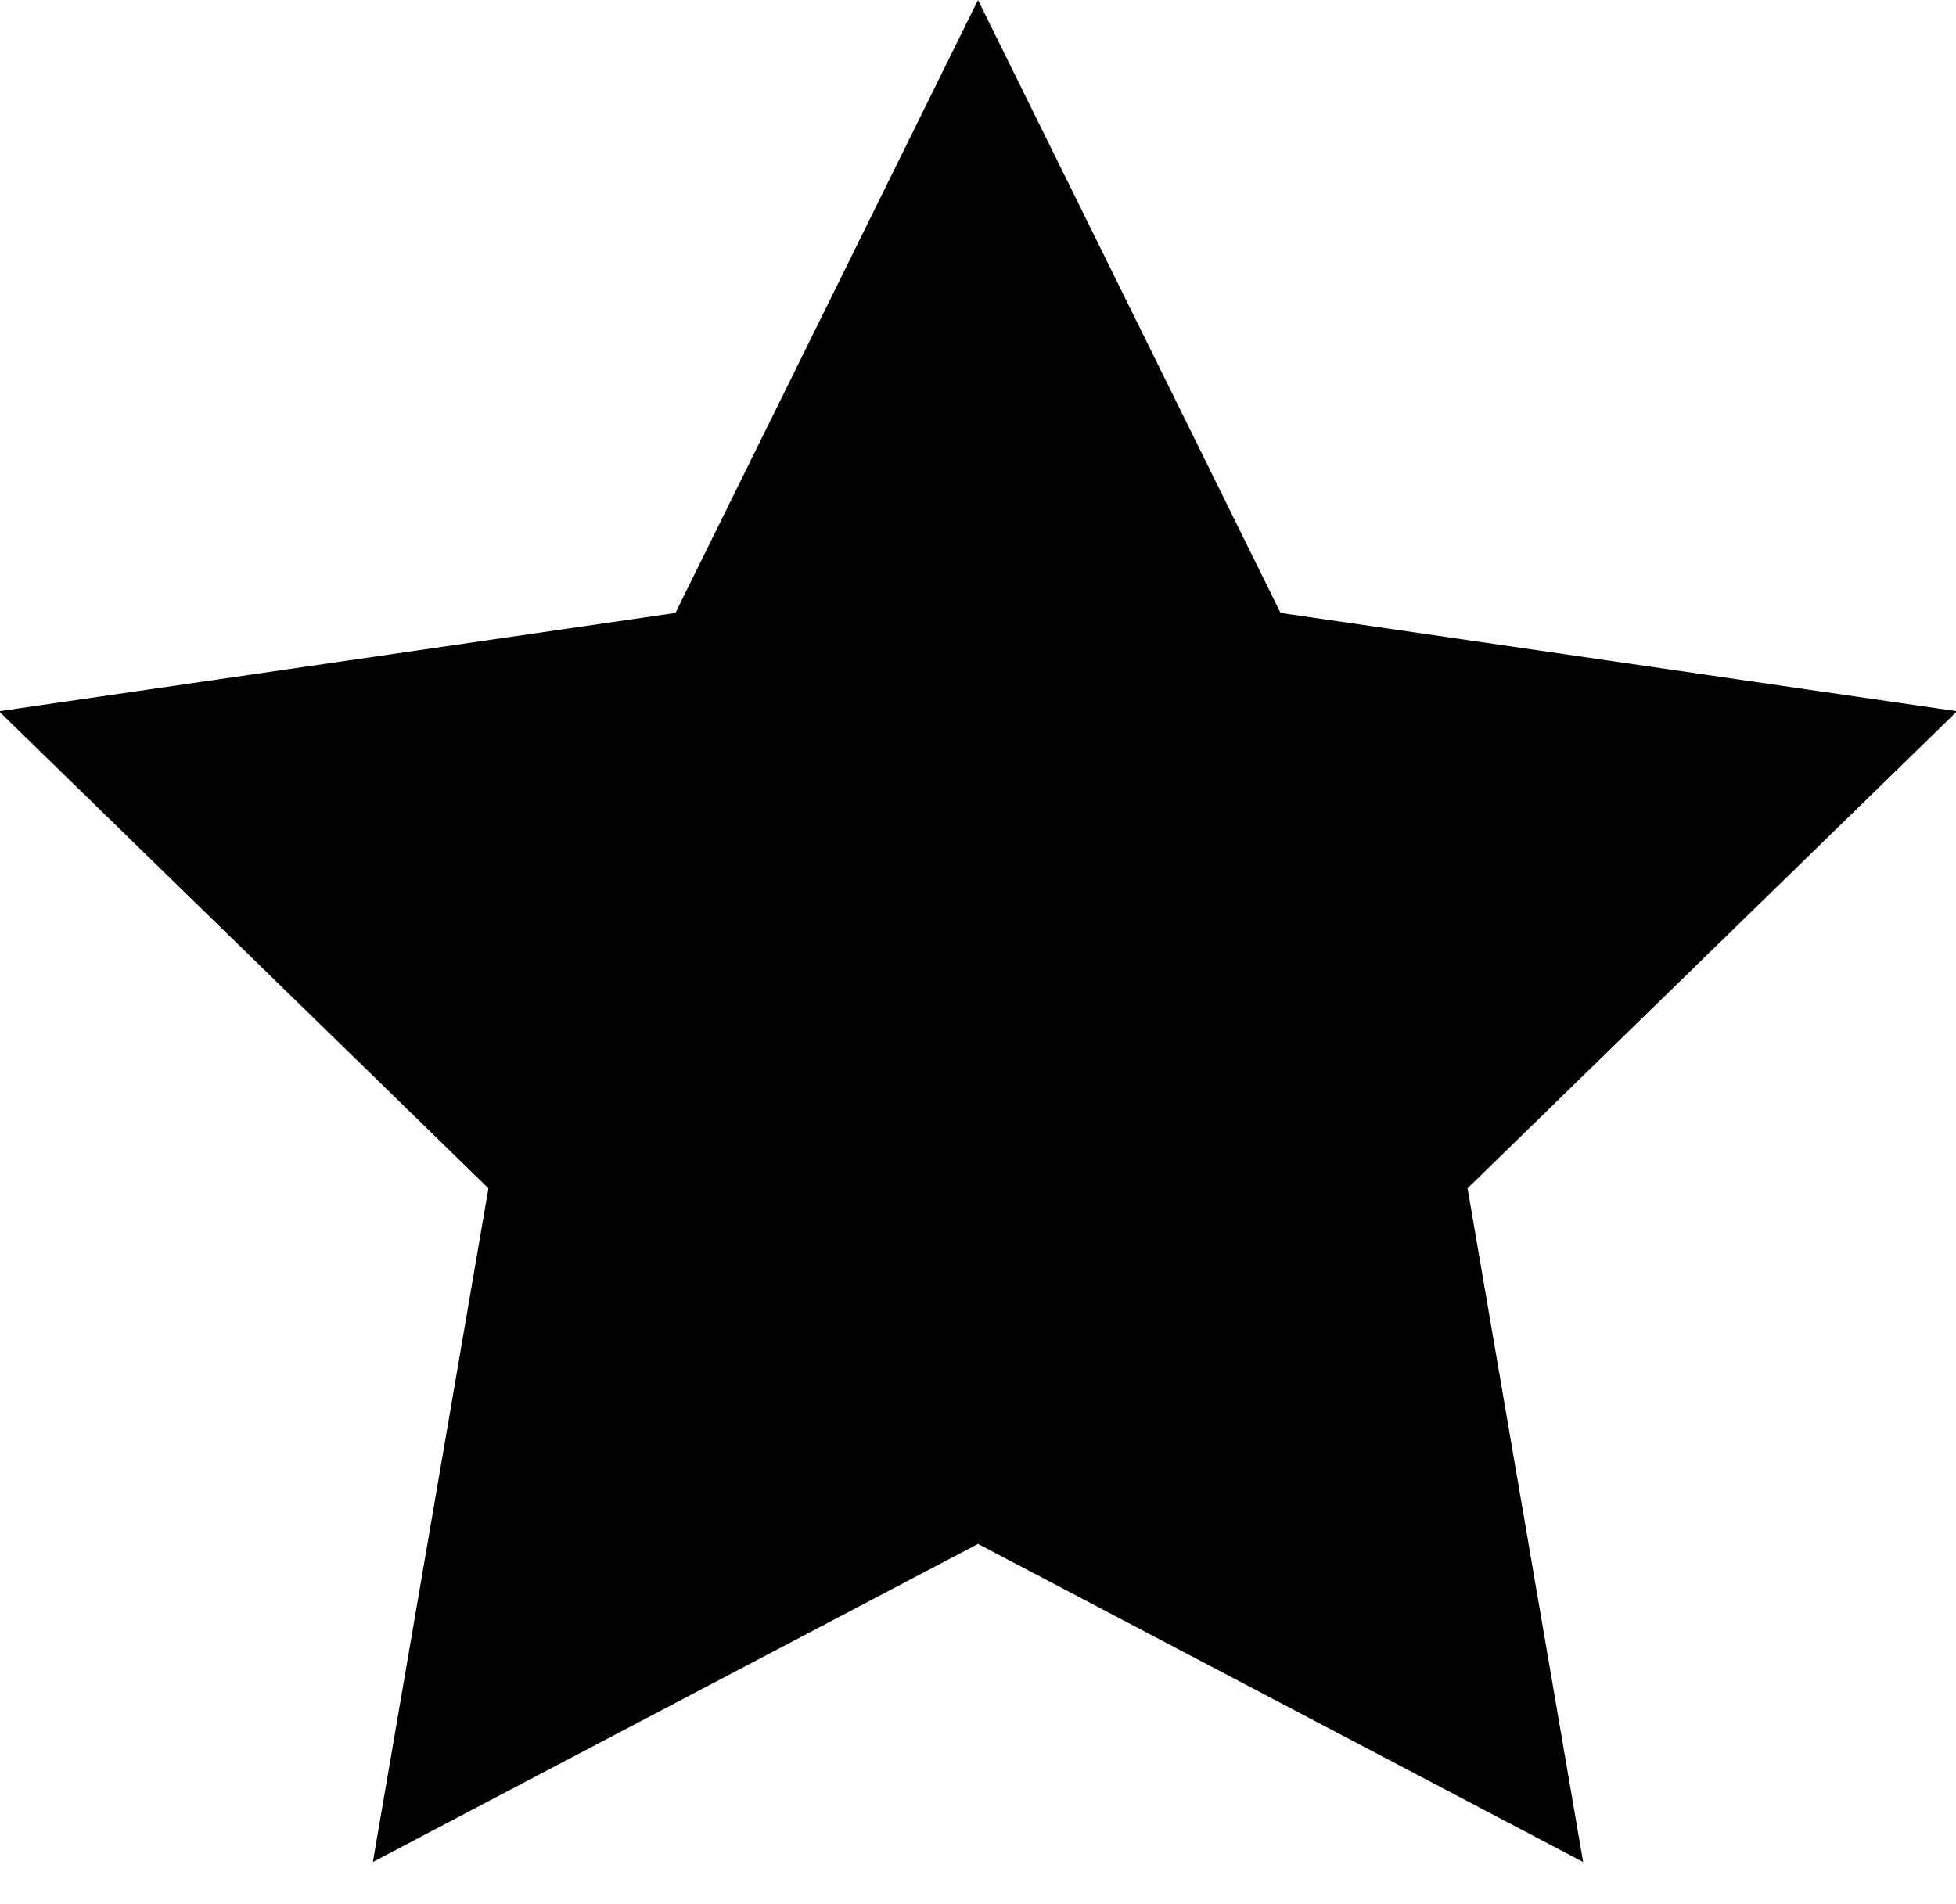 <?xml version="1.0" encoding="UTF-8"?>
<svg width="38px" height="37px" viewBox="0 0 38 37" version="1.1" xmlns="http://www.w3.org/2000/svg" xmlns:xlink="http://www.w3.org/1999/xlink">
    <!-- Generator: Sketch 41.2 (35397) - http://www.bohemiancoding.com/sketch -->
    <title>Star</title>
    <desc>Created with Sketch.</desc>
    <defs></defs>
    <g id="Page-1" stroke="none" stroke-width="1" fill="none" fill-rule="evenodd">
        <polygon id="Star" fill="#000000" points="19 30 7.244 36.18 9.489 23.09 -0.021 13.82 13.122 11.91 19 0 24.878 11.91 38.021 13.82 28.511 23.09 30.756 36.18"></polygon>
    </g>
</svg>